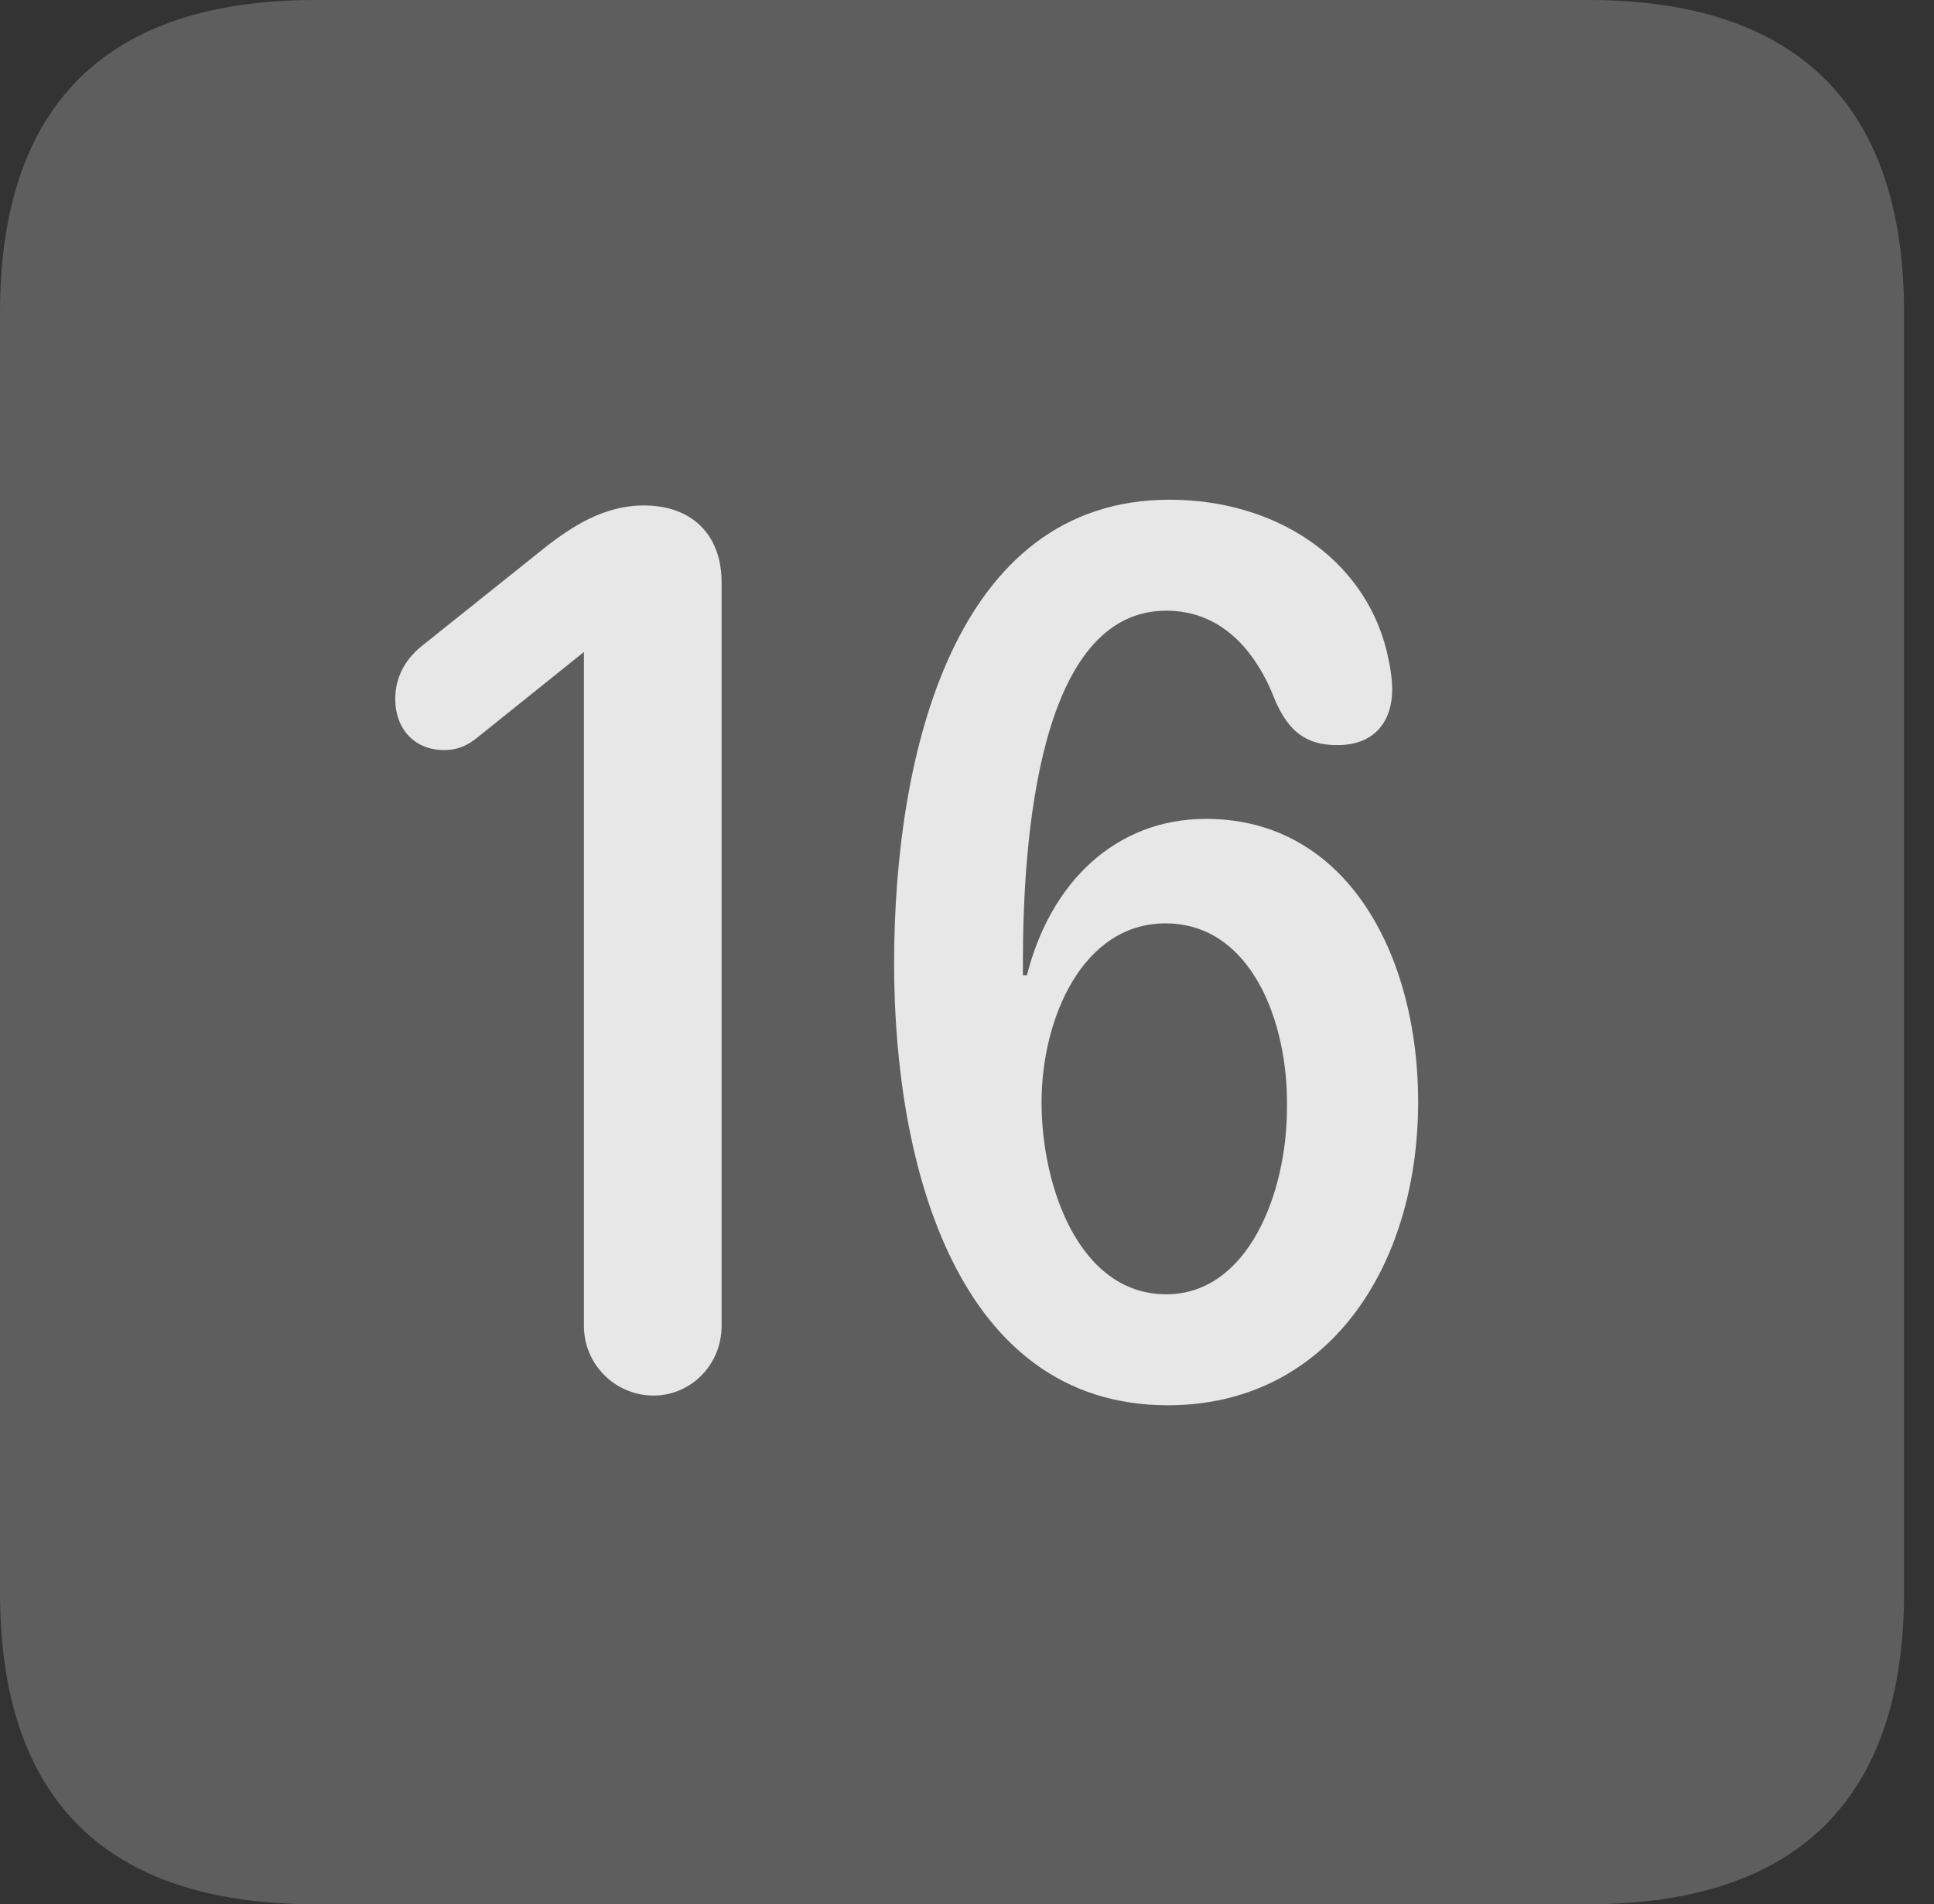 <?xml version="1.0" encoding="UTF-8"?>
<!--Generator: Apple Native CoreSVG 341-->
<!DOCTYPE svg
PUBLIC "-//W3C//DTD SVG 1.1//EN"
       "http://www.w3.org/Graphics/SVG/1.1/DTD/svg11.dtd">
<svg version="1.1" xmlns="http://www.w3.org/2000/svg" xmlns:xlink="http://www.w3.org/1999/xlink" viewBox="0 0 23.32 22.959">
 <rect x="0" y="0" width="23.32" height="22.959" fill="#333333" stroke="none"/>
 <g>
  <rect height="22.959" opacity="0" width="23.32" x="0" y="0"/>
  <path d="M3.799 22.959L19.15 22.959C21.68 22.959 22.959 21.68 22.959 19.199L22.959 3.77C22.959 1.279 21.68 0 19.15 0L3.799 0C1.279 0 0 1.27 0 3.77L0 19.199C0 21.699 1.279 22.959 3.799 22.959Z" fill="white" fill-opacity="0.212"/>
  <path d="M7.881 16.826C7.422 16.826 7.041 16.455 7.041 15.986L7.041 7.861L5.762 8.887C5.645 8.984 5.527 9.043 5.352 9.043C5 9.043 4.766 8.789 4.766 8.428C4.766 8.135 4.912 7.92 5.117 7.764L6.621 6.562C6.895 6.357 7.275 6.094 7.764 6.094C8.34 6.094 8.701 6.445 8.701 7.021L8.701 15.986C8.701 16.455 8.33 16.826 7.881 16.826ZM14.082 16.943C11.543 16.943 10.781 14.053 10.781 11.621C10.781 9.072 11.514 6.025 14.102 6.025C15.371 6.025 16.436 6.719 16.719 7.842C16.758 8.008 16.787 8.174 16.787 8.311C16.787 8.691 16.582 8.984 16.123 8.984C15.742 8.984 15.537 8.809 15.381 8.457C15.146 7.842 14.727 7.363 14.062 7.363C12.529 7.363 12.334 10.098 12.334 11.602C12.334 11.65 12.334 11.709 12.334 11.758L12.383 11.758C12.666 10.635 13.457 9.873 14.541 9.873C16.26 9.873 17.1 11.543 17.1 13.281C17.1 15.283 16.006 16.943 14.082 16.943ZM14.062 15.605C15.049 15.605 15.518 14.385 15.518 13.359C15.537 12.324 15.088 11.133 14.053 11.133C13.057 11.133 12.559 12.275 12.559 13.291C12.559 14.316 13.018 15.605 14.062 15.605Z" fill="white" fill-opacity="0.85"/>
 </g>
</svg>
